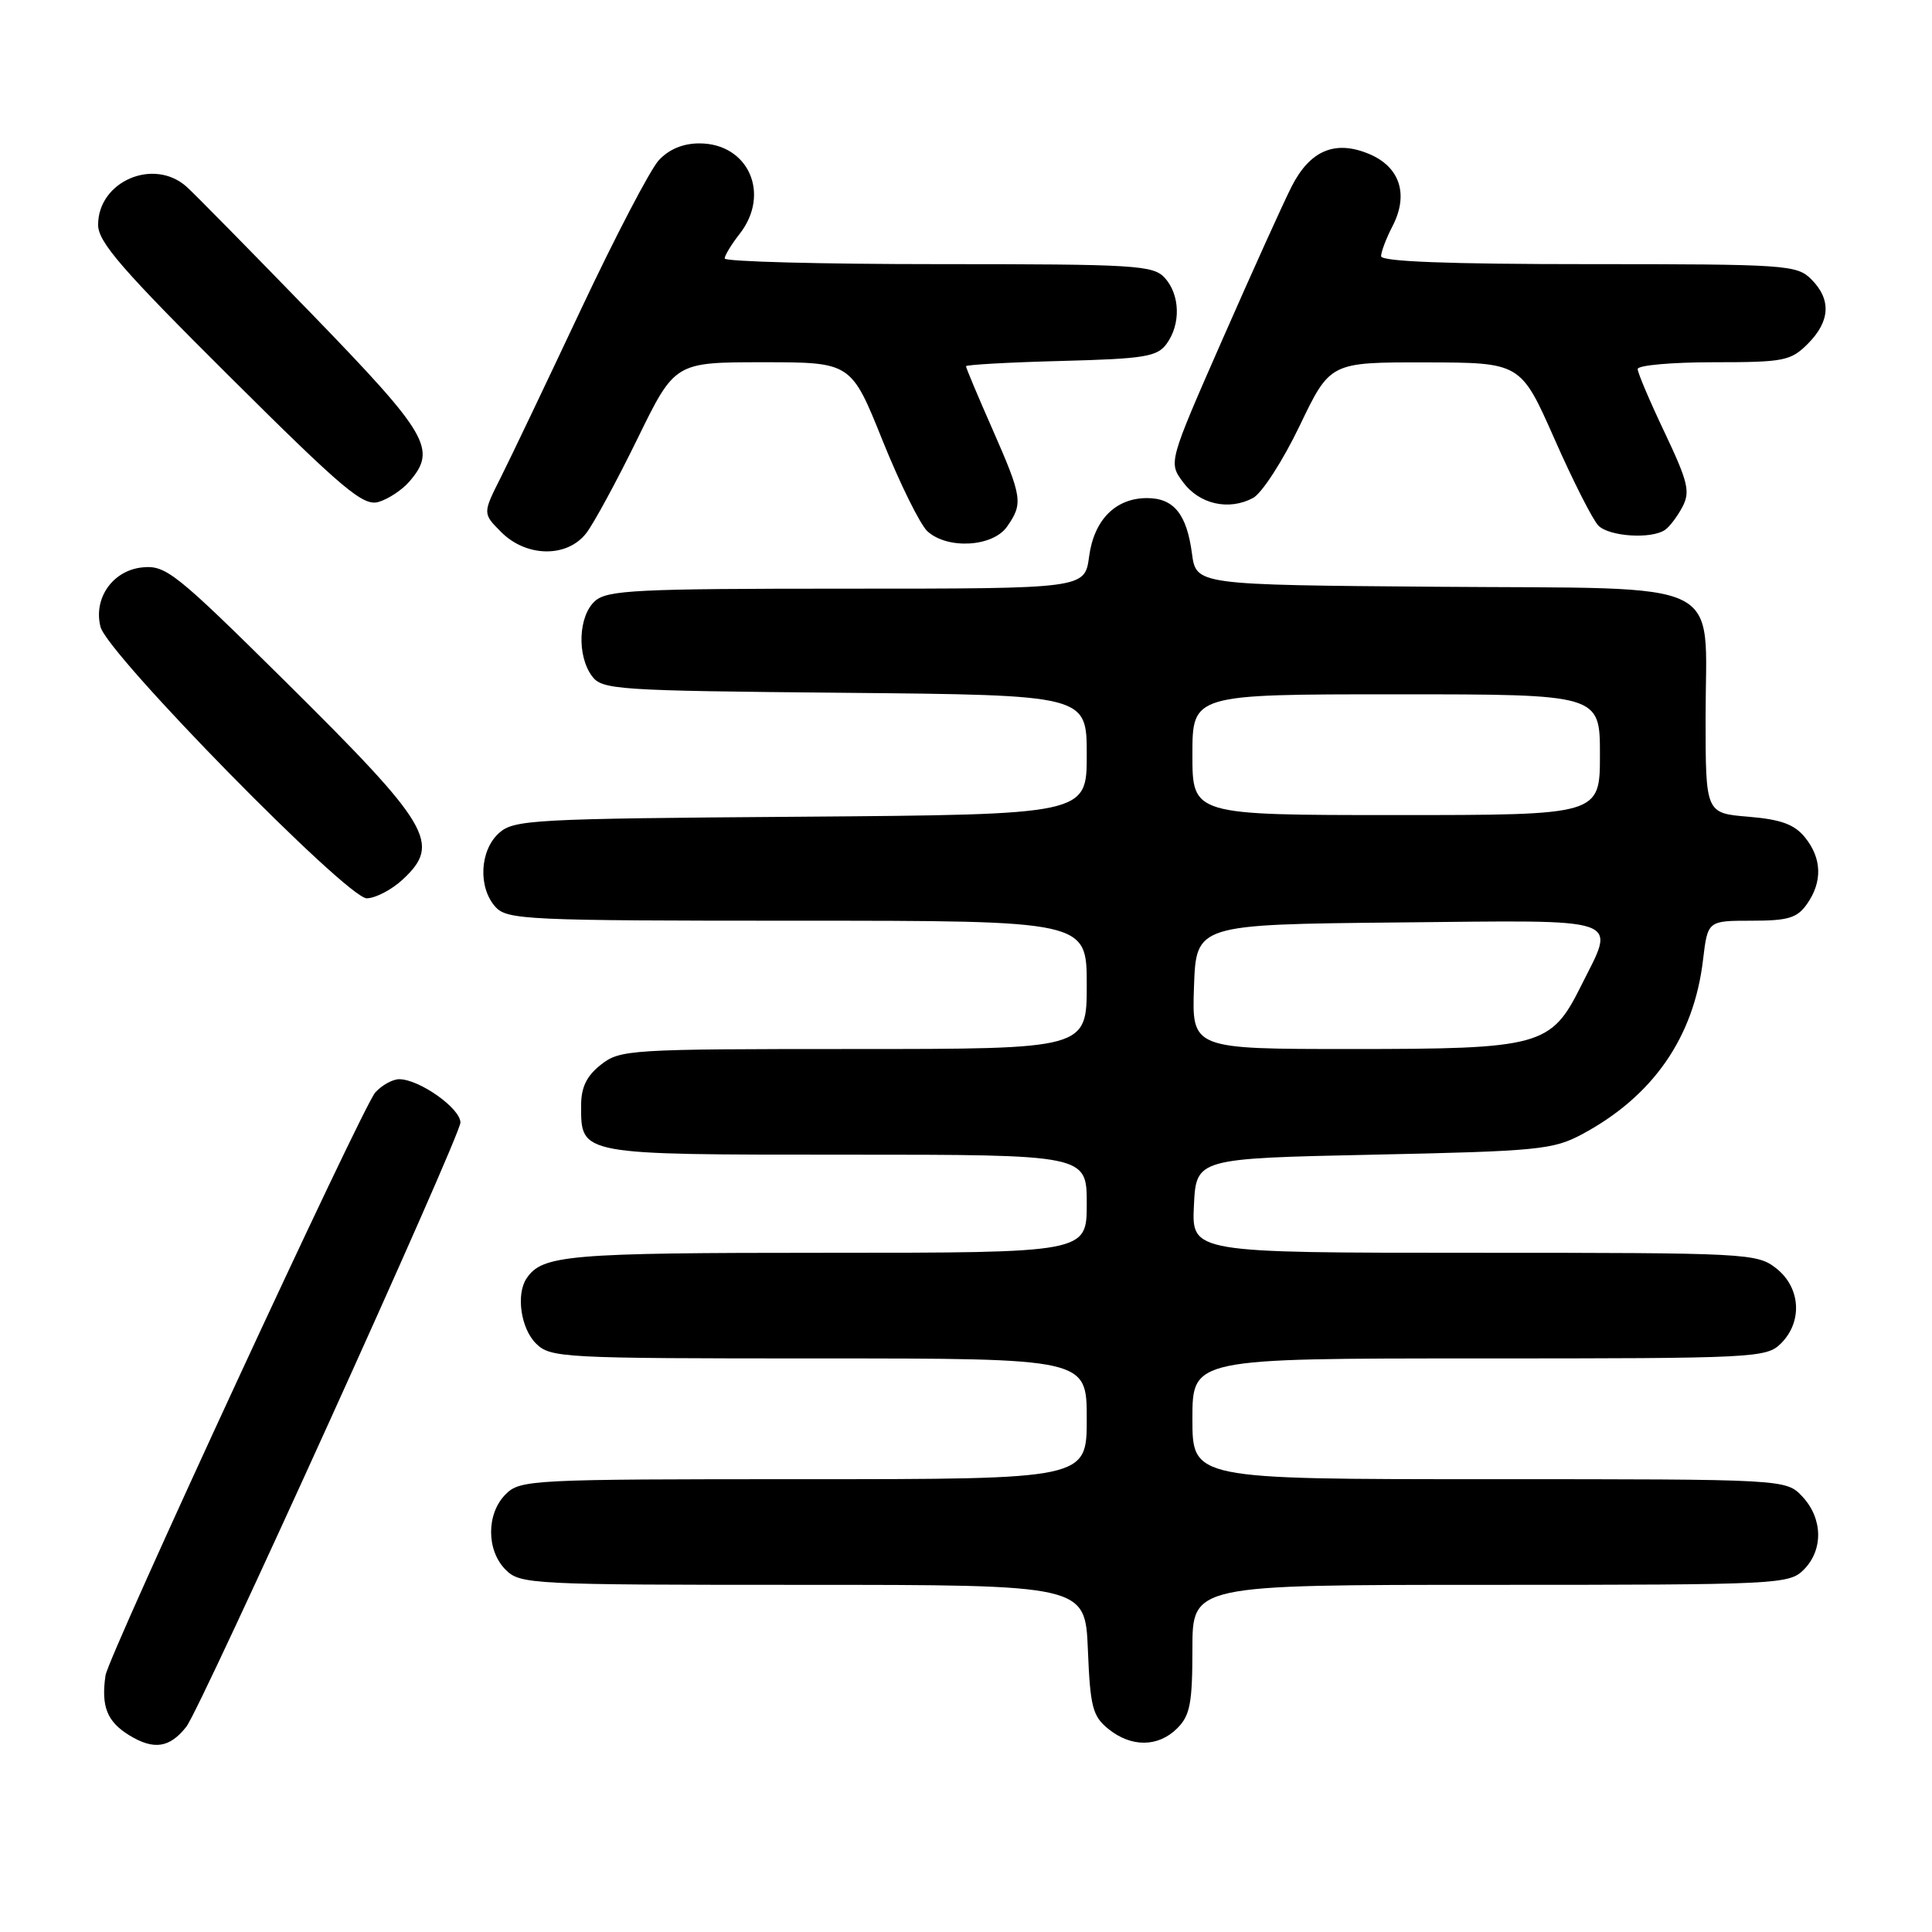 <?xml version="1.0" encoding="UTF-8" standalone="no"?>
<!DOCTYPE svg PUBLIC "-//W3C//DTD SVG 1.1//EN" "http://www.w3.org/Graphics/SVG/1.1/DTD/svg11.dtd" >
<svg xmlns="http://www.w3.org/2000/svg" xmlns:xlink="http://www.w3.org/1999/xlink" version="1.1" viewBox="0 0 256 256">
 <g >
 <path fill="currentColor"
d=" M 24.69 228.80 C 26.62 226.35 61.02 150.50 61.01 148.74 C 61.00 146.85 55.56 143.01 52.90 143.00 C 52.03 143.00 50.60 143.79 49.73 144.75 C 48.05 146.60 14.35 219.44 13.98 222.00 C 13.38 226.14 14.19 228.14 17.17 229.96 C 20.40 231.92 22.49 231.60 24.69 228.80 Z  M 156.00 229.00 C 157.69 227.31 158.00 225.67 158.00 218.50 C 158.00 210.00 158.00 210.00 197.50 210.00 C 235.67 210.00 237.07 209.93 239.00 208.00 C 241.62 205.38 241.54 201.21 238.83 198.31 C 236.65 196.00 236.65 196.00 197.33 196.00 C 158.00 196.00 158.00 196.00 158.00 188.00 C 158.00 180.00 158.00 180.00 196.00 180.00 C 232.67 180.00 234.07 179.93 236.00 178.00 C 238.88 175.12 238.59 170.61 235.37 168.07 C 232.81 166.06 231.65 166.00 195.32 166.00 C 157.90 166.00 157.90 166.00 158.20 159.75 C 158.50 153.50 158.50 153.50 182.00 153.00 C 203.77 152.54 205.80 152.34 209.62 150.30 C 219.03 145.26 224.45 137.46 225.66 127.19 C 226.28 122.00 226.28 122.00 232.08 122.00 C 236.95 122.00 238.14 121.64 239.44 119.78 C 241.51 116.83 241.41 113.73 239.17 110.96 C 237.77 109.23 235.99 108.58 231.67 108.22 C 226.00 107.75 226.00 107.75 226.00 94.99 C 226.00 76.38 229.43 78.05 190.50 77.75 C 158.50 77.50 158.50 77.50 157.94 73.34 C 157.25 68.12 155.53 66.00 151.99 66.00 C 147.81 66.00 144.96 68.88 144.31 73.76 C 143.74 78.00 143.74 78.00 112.20 78.00 C 84.25 78.00 80.45 78.19 78.83 79.65 C 76.64 81.63 76.43 86.83 78.42 89.56 C 79.76 91.40 81.50 91.52 111.92 91.80 C 144.00 92.10 144.00 92.10 144.00 100.02 C 144.00 107.93 144.00 107.93 106.10 108.22 C 70.46 108.48 68.08 108.61 66.10 110.40 C 63.56 112.71 63.33 117.60 65.65 120.17 C 67.20 121.88 69.78 122.00 105.65 122.00 C 144.00 122.00 144.00 122.00 144.00 130.50 C 144.00 139.00 144.00 139.00 113.13 139.00 C 83.42 139.00 82.17 139.08 79.63 141.07 C 77.72 142.58 77.00 144.07 77.00 146.50 C 77.00 153.07 76.65 153.00 112.07 153.00 C 144.00 153.00 144.00 153.00 144.00 159.50 C 144.00 166.00 144.00 166.00 109.43 166.00 C 75.21 166.00 71.84 166.29 69.77 169.40 C 68.36 171.50 69.01 176.01 71.00 178.00 C 72.92 179.92 74.33 180.00 108.50 180.00 C 144.00 180.00 144.00 180.00 144.00 188.00 C 144.00 196.00 144.00 196.00 106.50 196.00 C 70.33 196.00 68.93 196.07 67.00 198.00 C 64.43 200.57 64.43 205.43 67.00 208.00 C 68.93 209.93 70.33 210.00 106.40 210.00 C 143.79 210.00 143.79 210.00 144.15 218.59 C 144.46 226.18 144.77 227.40 146.86 229.09 C 149.91 231.56 153.48 231.52 156.00 229.00 Z  M 53.35 116.55 C 58.51 111.77 57.10 109.40 37.69 90.18 C 23.29 75.93 21.98 74.88 18.89 75.18 C 14.95 75.56 12.34 79.27 13.32 83.07 C 14.27 86.71 46.01 119.06 48.60 119.03 C 49.76 119.01 51.90 117.90 53.35 116.55 Z  M 77.68 70.65 C 78.68 69.36 81.73 63.73 84.46 58.15 C 89.42 48.00 89.42 48.00 101.10 48.00 C 112.78 48.00 112.78 48.00 116.96 58.41 C 119.27 64.14 121.94 69.54 122.90 70.41 C 125.58 72.83 131.56 72.47 133.44 69.78 C 135.59 66.71 135.47 65.90 131.50 56.86 C 129.57 52.49 128.00 48.74 128.00 48.53 C 128.00 48.33 133.66 48.01 140.58 47.83 C 151.66 47.54 153.33 47.27 154.58 45.56 C 156.48 42.96 156.37 39.07 154.35 36.83 C 152.82 35.14 150.54 35.00 124.35 35.00 C 108.76 35.00 96.01 34.66 96.02 34.25 C 96.03 33.84 96.92 32.38 98.00 31.00 C 102.15 25.70 99.18 19.00 92.67 19.00 C 90.50 19.00 88.63 19.78 87.28 21.25 C 86.15 22.49 81.51 31.38 76.98 41.00 C 72.45 50.62 67.67 60.65 66.35 63.27 C 63.95 68.04 63.95 68.04 66.43 70.52 C 69.76 73.85 75.15 73.92 77.68 70.65 Z  M 220.60 70.23 C 221.21 69.83 222.25 68.45 222.93 67.17 C 223.99 65.15 223.68 63.87 220.58 57.32 C 218.61 53.18 217.00 49.39 217.00 48.90 C 217.00 48.40 221.52 48.00 227.05 48.00 C 236.38 48.00 237.27 47.83 239.55 45.55 C 242.52 42.57 242.68 39.68 240.00 37.00 C 238.10 35.10 236.67 35.00 210.50 35.00 C 191.97 35.00 183.00 34.66 183.00 33.95 C 183.00 33.37 183.68 31.58 184.52 29.96 C 186.69 25.76 185.50 22.11 181.41 20.40 C 176.92 18.52 173.59 19.92 171.15 24.71 C 170.09 26.79 165.98 35.88 162.02 44.89 C 154.82 61.28 154.82 61.28 156.76 63.89 C 158.93 66.82 162.83 67.70 166.04 65.98 C 167.21 65.35 169.99 61.05 172.21 56.42 C 176.25 48.00 176.25 48.00 188.87 48.02 C 201.50 48.04 201.50 48.04 205.98 58.17 C 208.44 63.75 211.06 68.91 211.80 69.65 C 213.23 71.09 218.77 71.46 220.60 70.23 Z  M 54.25 63.80 C 57.93 59.54 56.79 57.58 41.34 41.63 C 33.27 33.31 25.80 25.71 24.73 24.75 C 20.38 20.85 13.00 24.02 13.00 29.79 C 13.00 32.07 16.17 35.72 30.41 49.88 C 45.56 64.95 48.13 67.10 50.16 66.51 C 51.45 66.13 53.29 64.92 54.25 63.80 Z  M 158.21 130.75 C 158.50 122.50 158.50 122.50 185.25 122.23 C 215.76 121.93 214.12 121.36 209.46 130.71 C 205.51 138.62 204.13 139.00 179.06 139.00 C 157.92 139.00 157.92 139.00 158.21 130.75 Z  M 158.00 100.00 C 158.00 92.00 158.00 92.00 185.00 92.00 C 212.00 92.00 212.00 92.00 212.00 100.00 C 212.00 108.00 212.00 108.00 185.00 108.00 C 158.00 108.00 158.00 108.00 158.00 100.00 Z "/>
</g>
</svg>